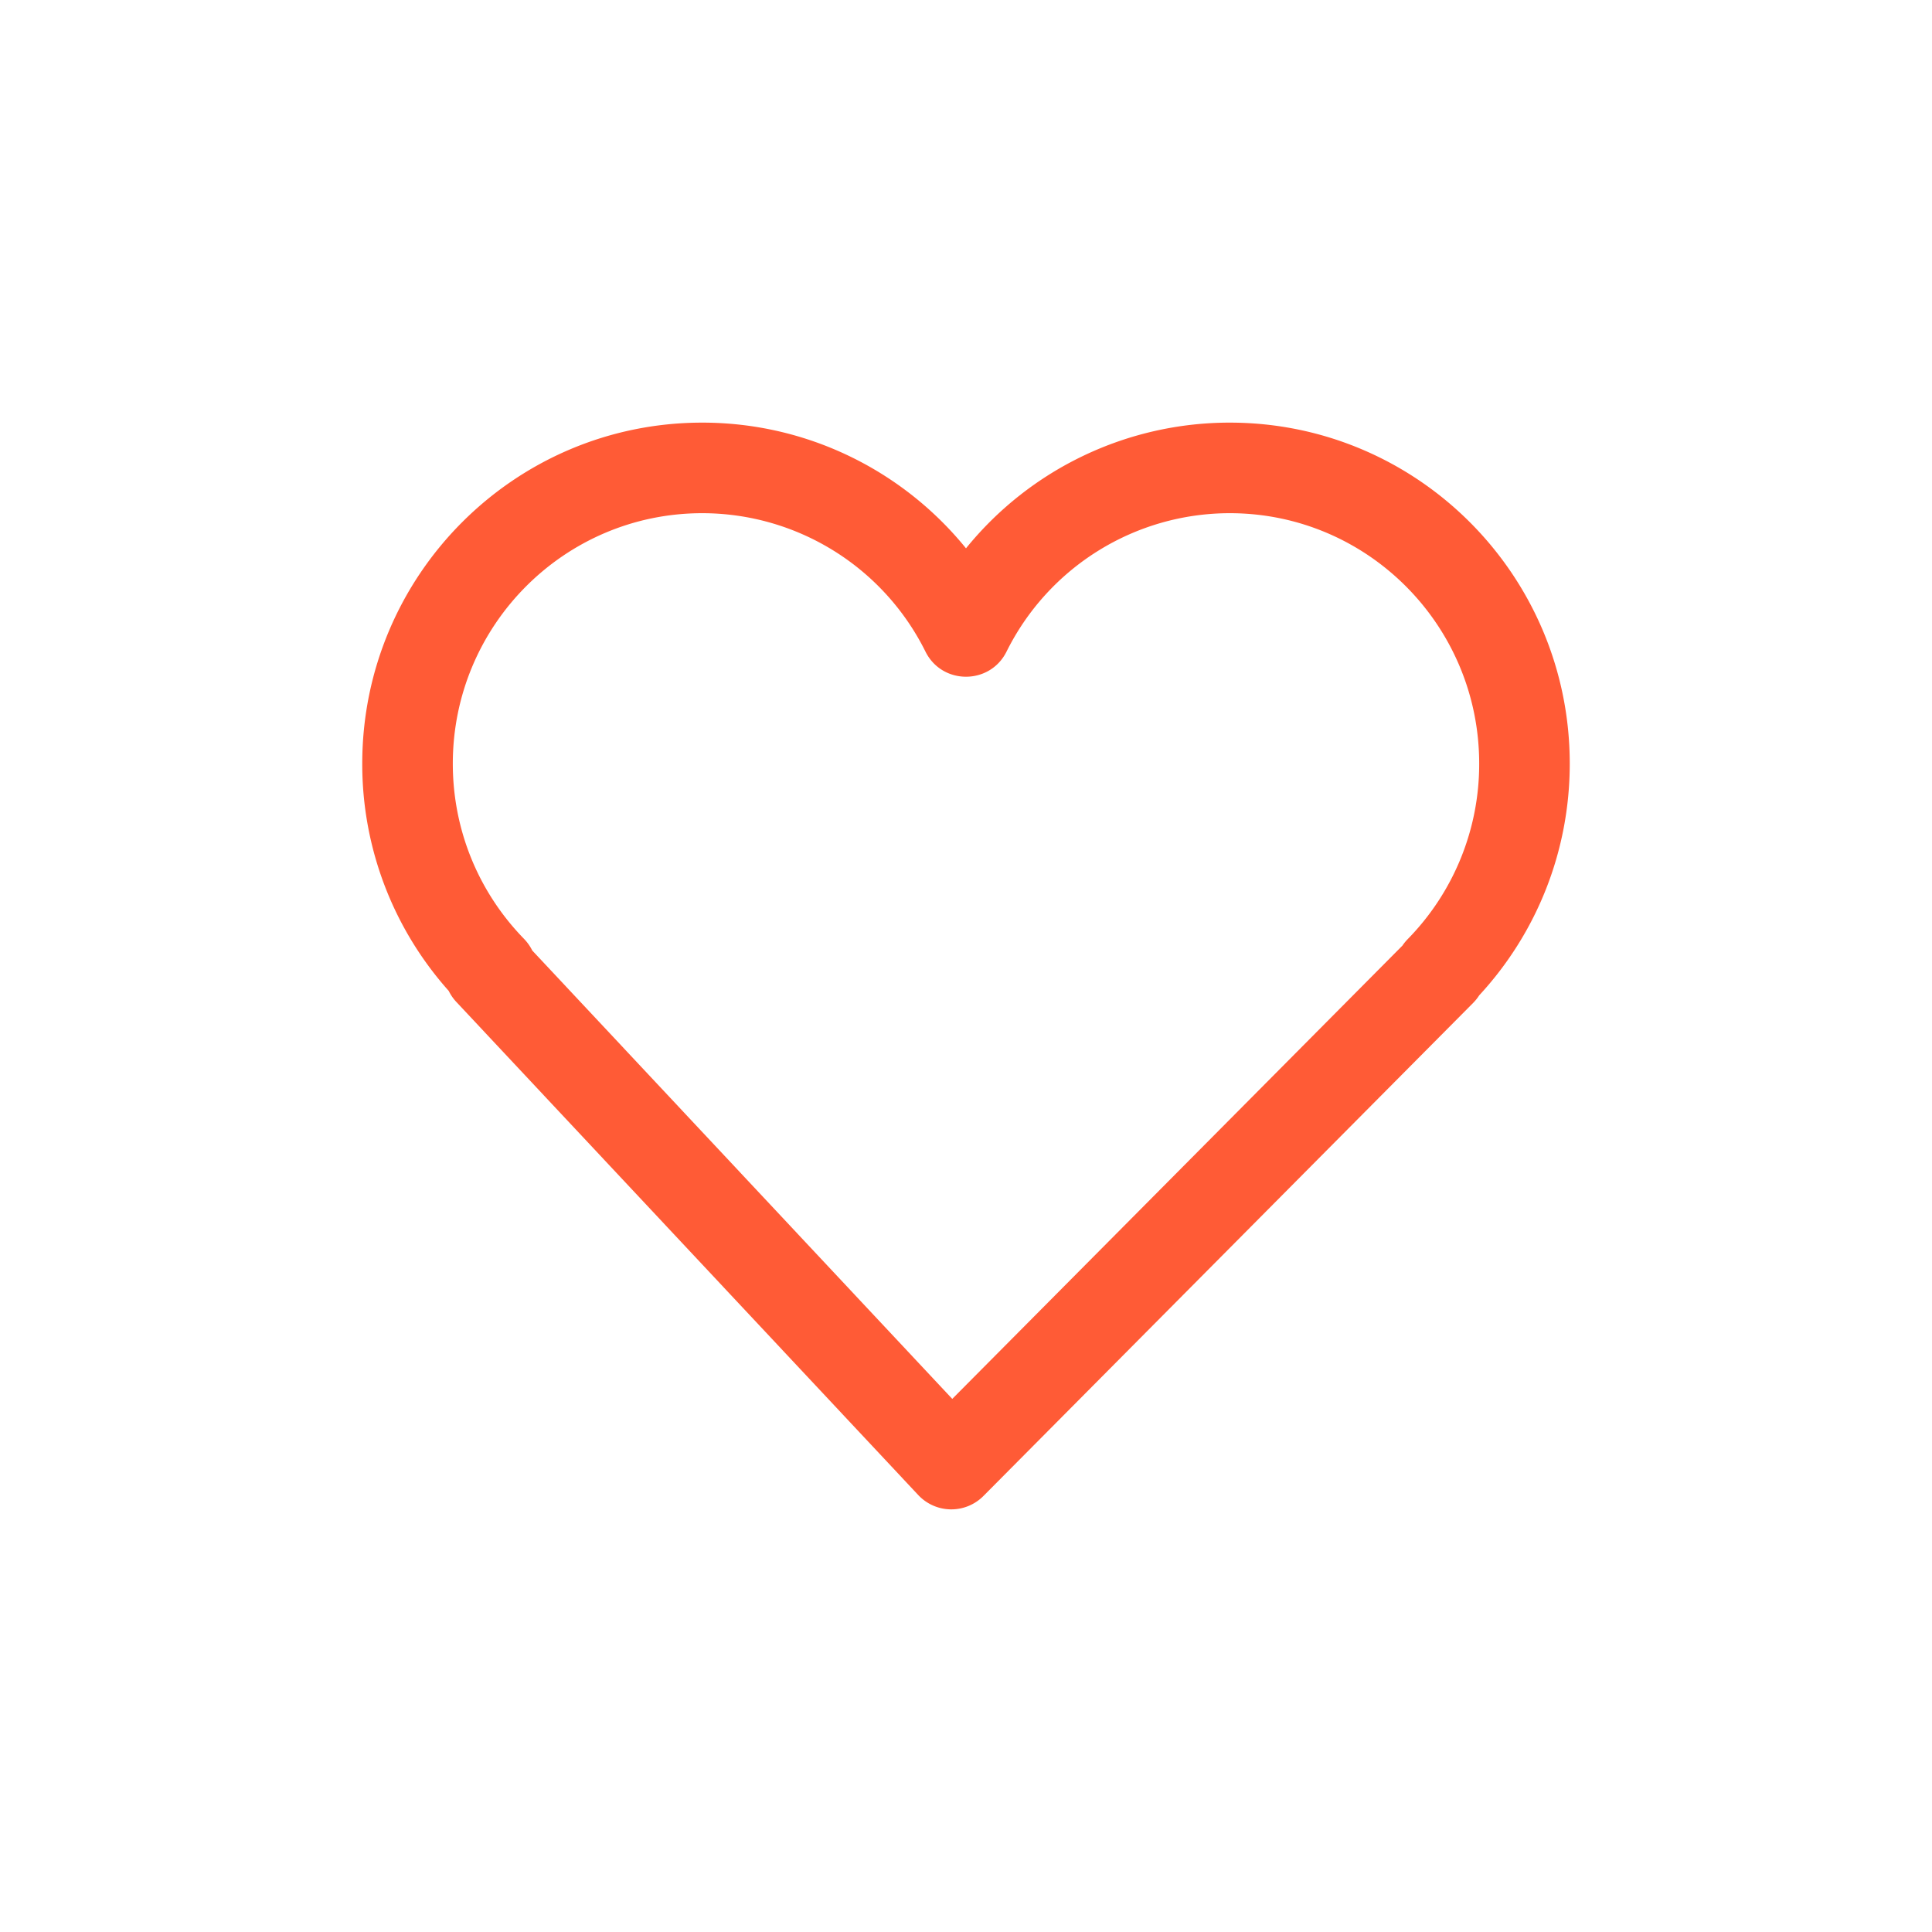 <?xml version="1.0" standalone="no"?><!DOCTYPE svg PUBLIC "-//W3C//DTD SVG 1.1//EN" "http://www.w3.org/Graphics/SVG/1.1/DTD/svg11.dtd"><svg class="icon" width="32px" height="32.00px" viewBox="0 0 1024 1024" version="1.1" xmlns="http://www.w3.org/2000/svg"><path fill="#FF5B36" d="M746.112 497.76A132.48 132.48 0 0 0 784 404.752C784 331.424 724.784 272 651.776 272a132.16 132.16 0 0 0-118.304 73.392c-8.832 17.712-34.112 17.712-42.944 0A132.16 132.16 0 0 0 372.224 272C299.2 272 240 331.424 240 404.752c0 35.2 13.68 68.16 37.712 92.832 1.84 1.904 3.312 4 4.384 6.192L504.72 741.44l238.592-240.24c0.8-1.2 1.744-2.352 2.8-3.44zM192 404.752C192 304.944 272.672 224 372.224 224c55.344 0 106.192 25.248 139.776 66.624A179.872 179.872 0 0 1 651.776 224C751.328 224 832 304.944 832 404.752c0 46.192-17.376 89.68-48 122.816a24.48 24.48 0 0 1-3.248 4.048l-259.52 261.296a24 24 0 0 1-34.544-0.512l-244.752-261.28a24.176 24.176 0 0 1-4.112-5.936A180.448 180.448 0 0 1 192 404.752z"  /></svg>